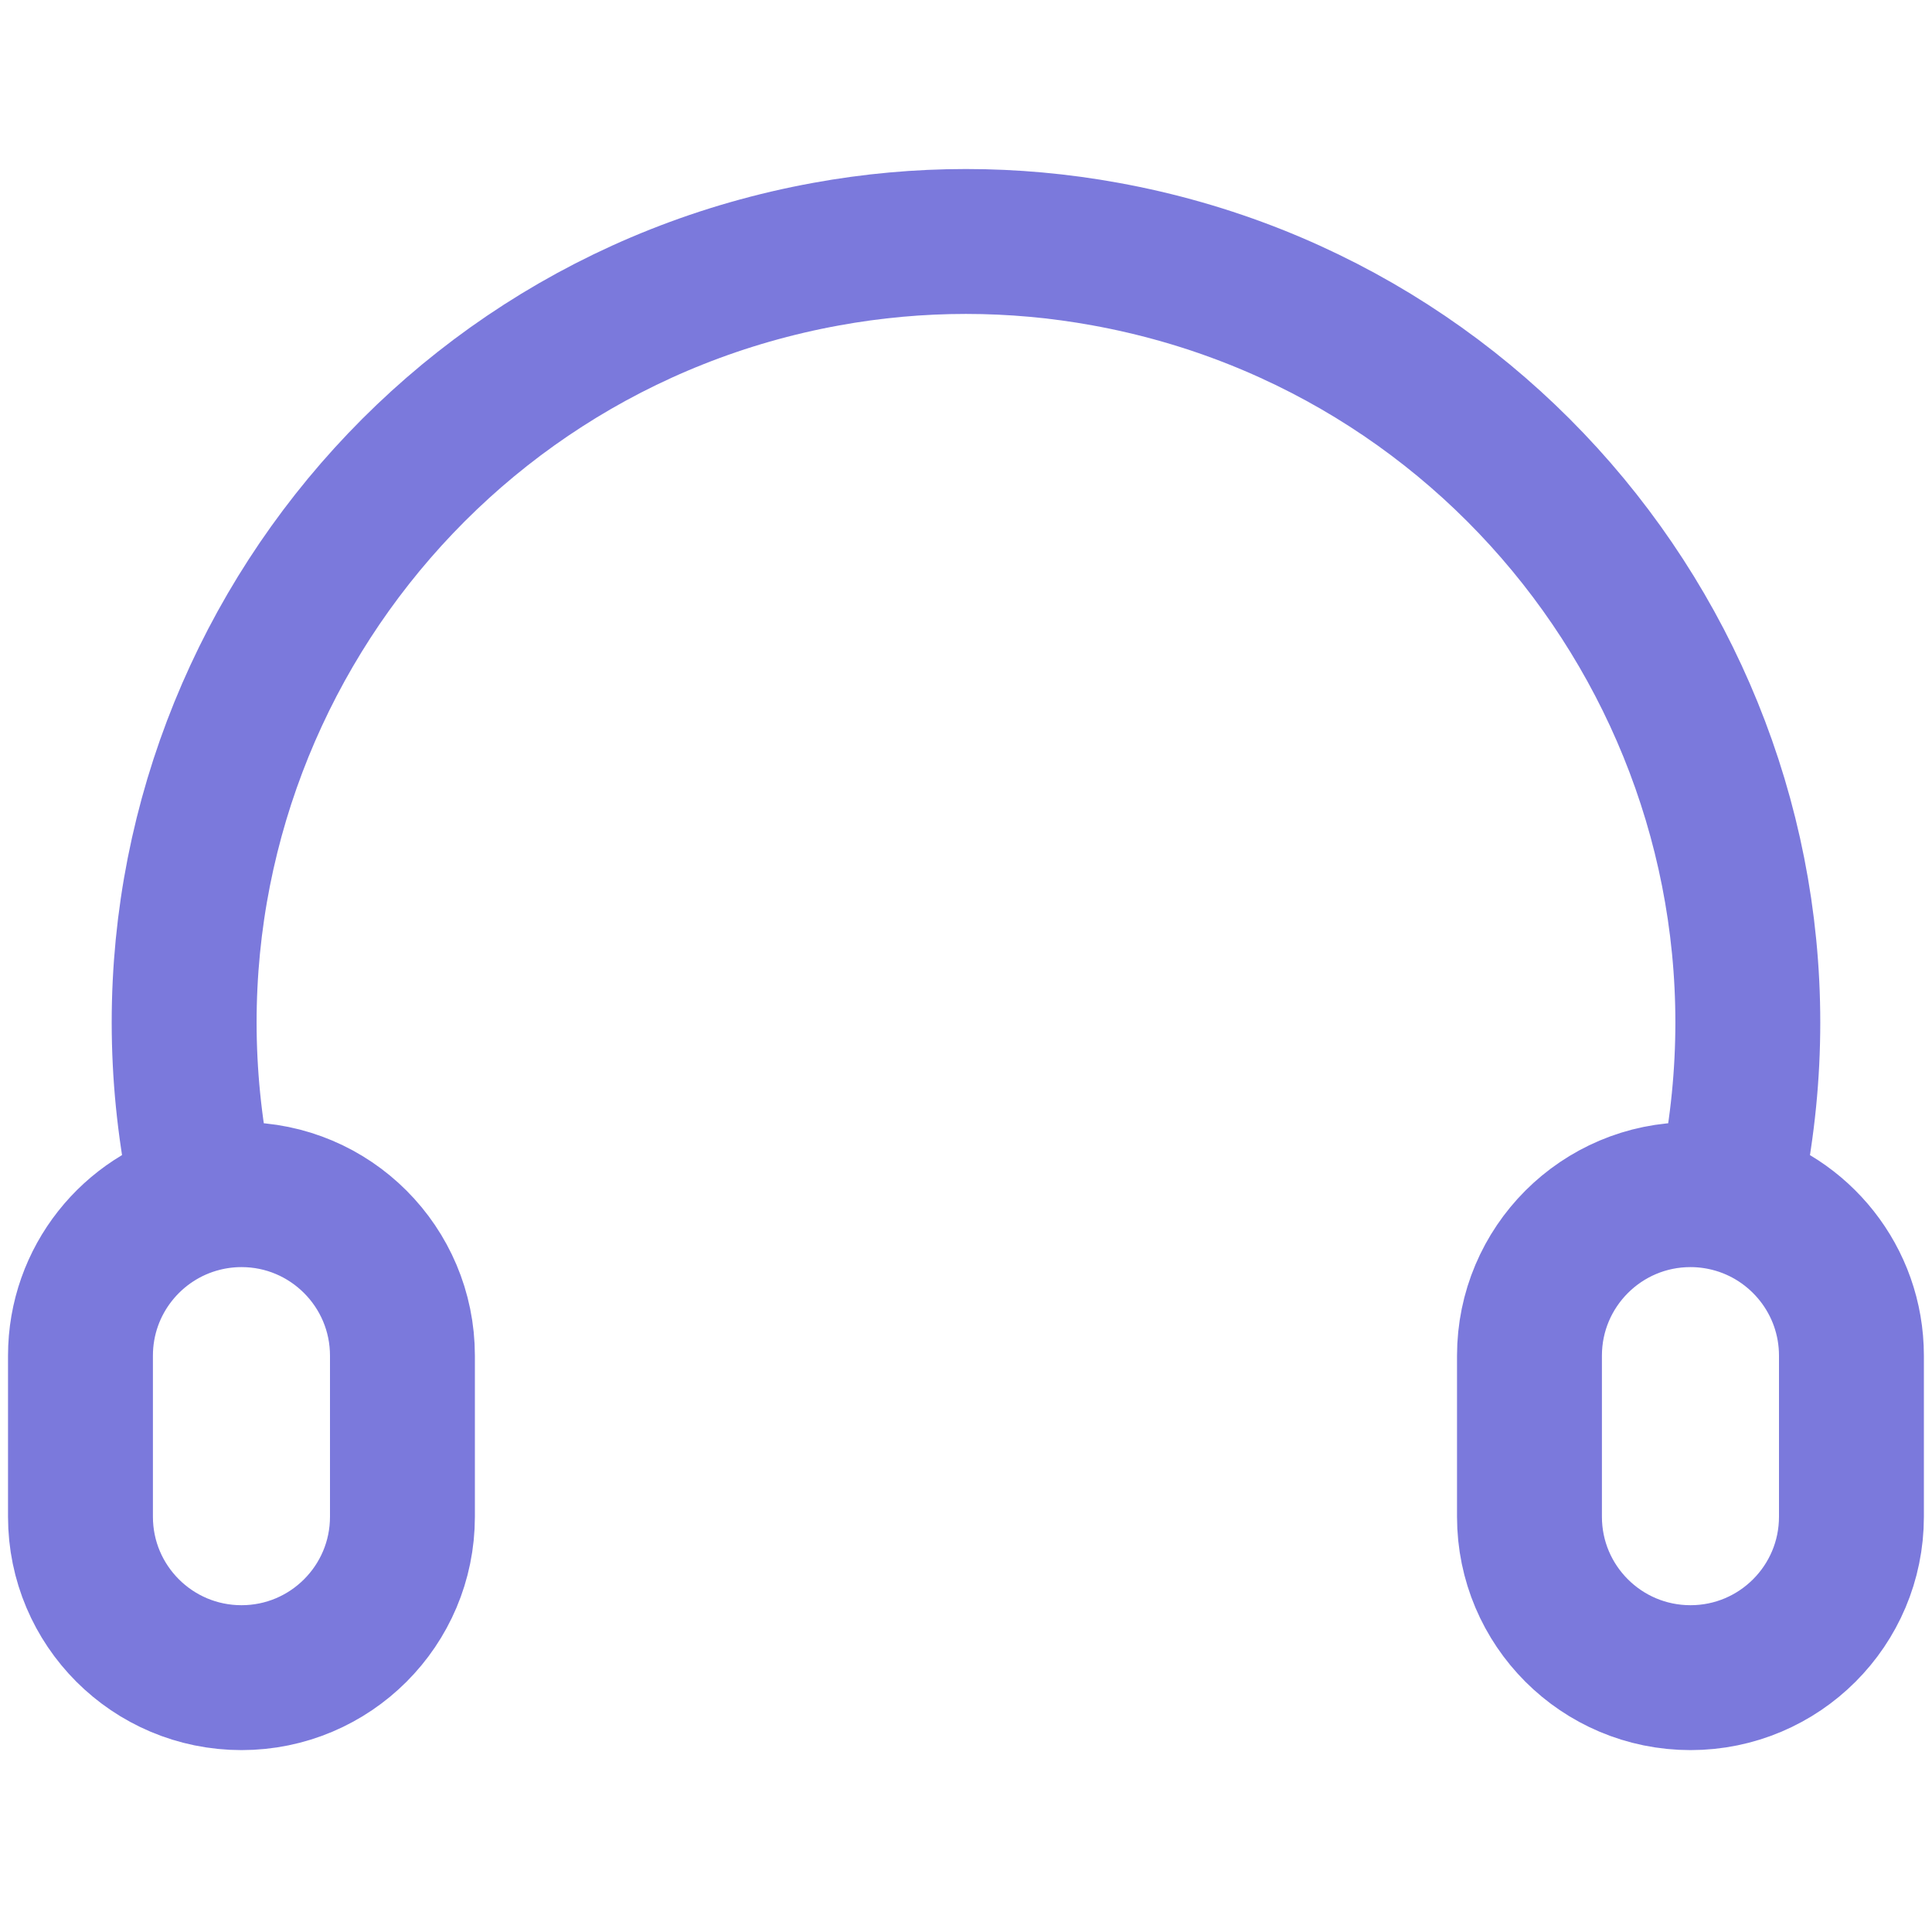 <svg width="20" height="20" viewBox="0 0 20 20" fill="none" xmlns="http://www.w3.org/2000/svg">
<path d="M2.091 12.418C2.221 12.385 2.359 12.367 2.5 12.367C3.42 12.367 4.166 13.114 4.166 14.034V15.701C4.166 16.621 3.42 17.367 2.5 17.367C1.579 17.367 0.833 16.621 0.833 15.701V14.034C0.833 13.255 1.368 12.6 2.091 12.418ZM2.091 12.418L1.997 11.793C1.348 7.469 4.251 3.413 8.552 2.631C9.509 2.456 10.49 2.456 11.447 2.631C15.748 3.413 18.651 7.469 18.003 11.793L17.909 12.418M17.909 12.418C17.778 12.385 17.641 12.367 17.5 12.367C16.579 12.367 15.833 13.114 15.833 14.034V15.701C15.833 16.621 16.579 17.367 17.5 17.367C18.42 17.367 19.166 16.621 19.166 15.701V14.034C19.166 13.255 18.631 12.6 17.909 12.418Z" stroke="#7B79DC" stroke-width="1.5"/>
</svg>
